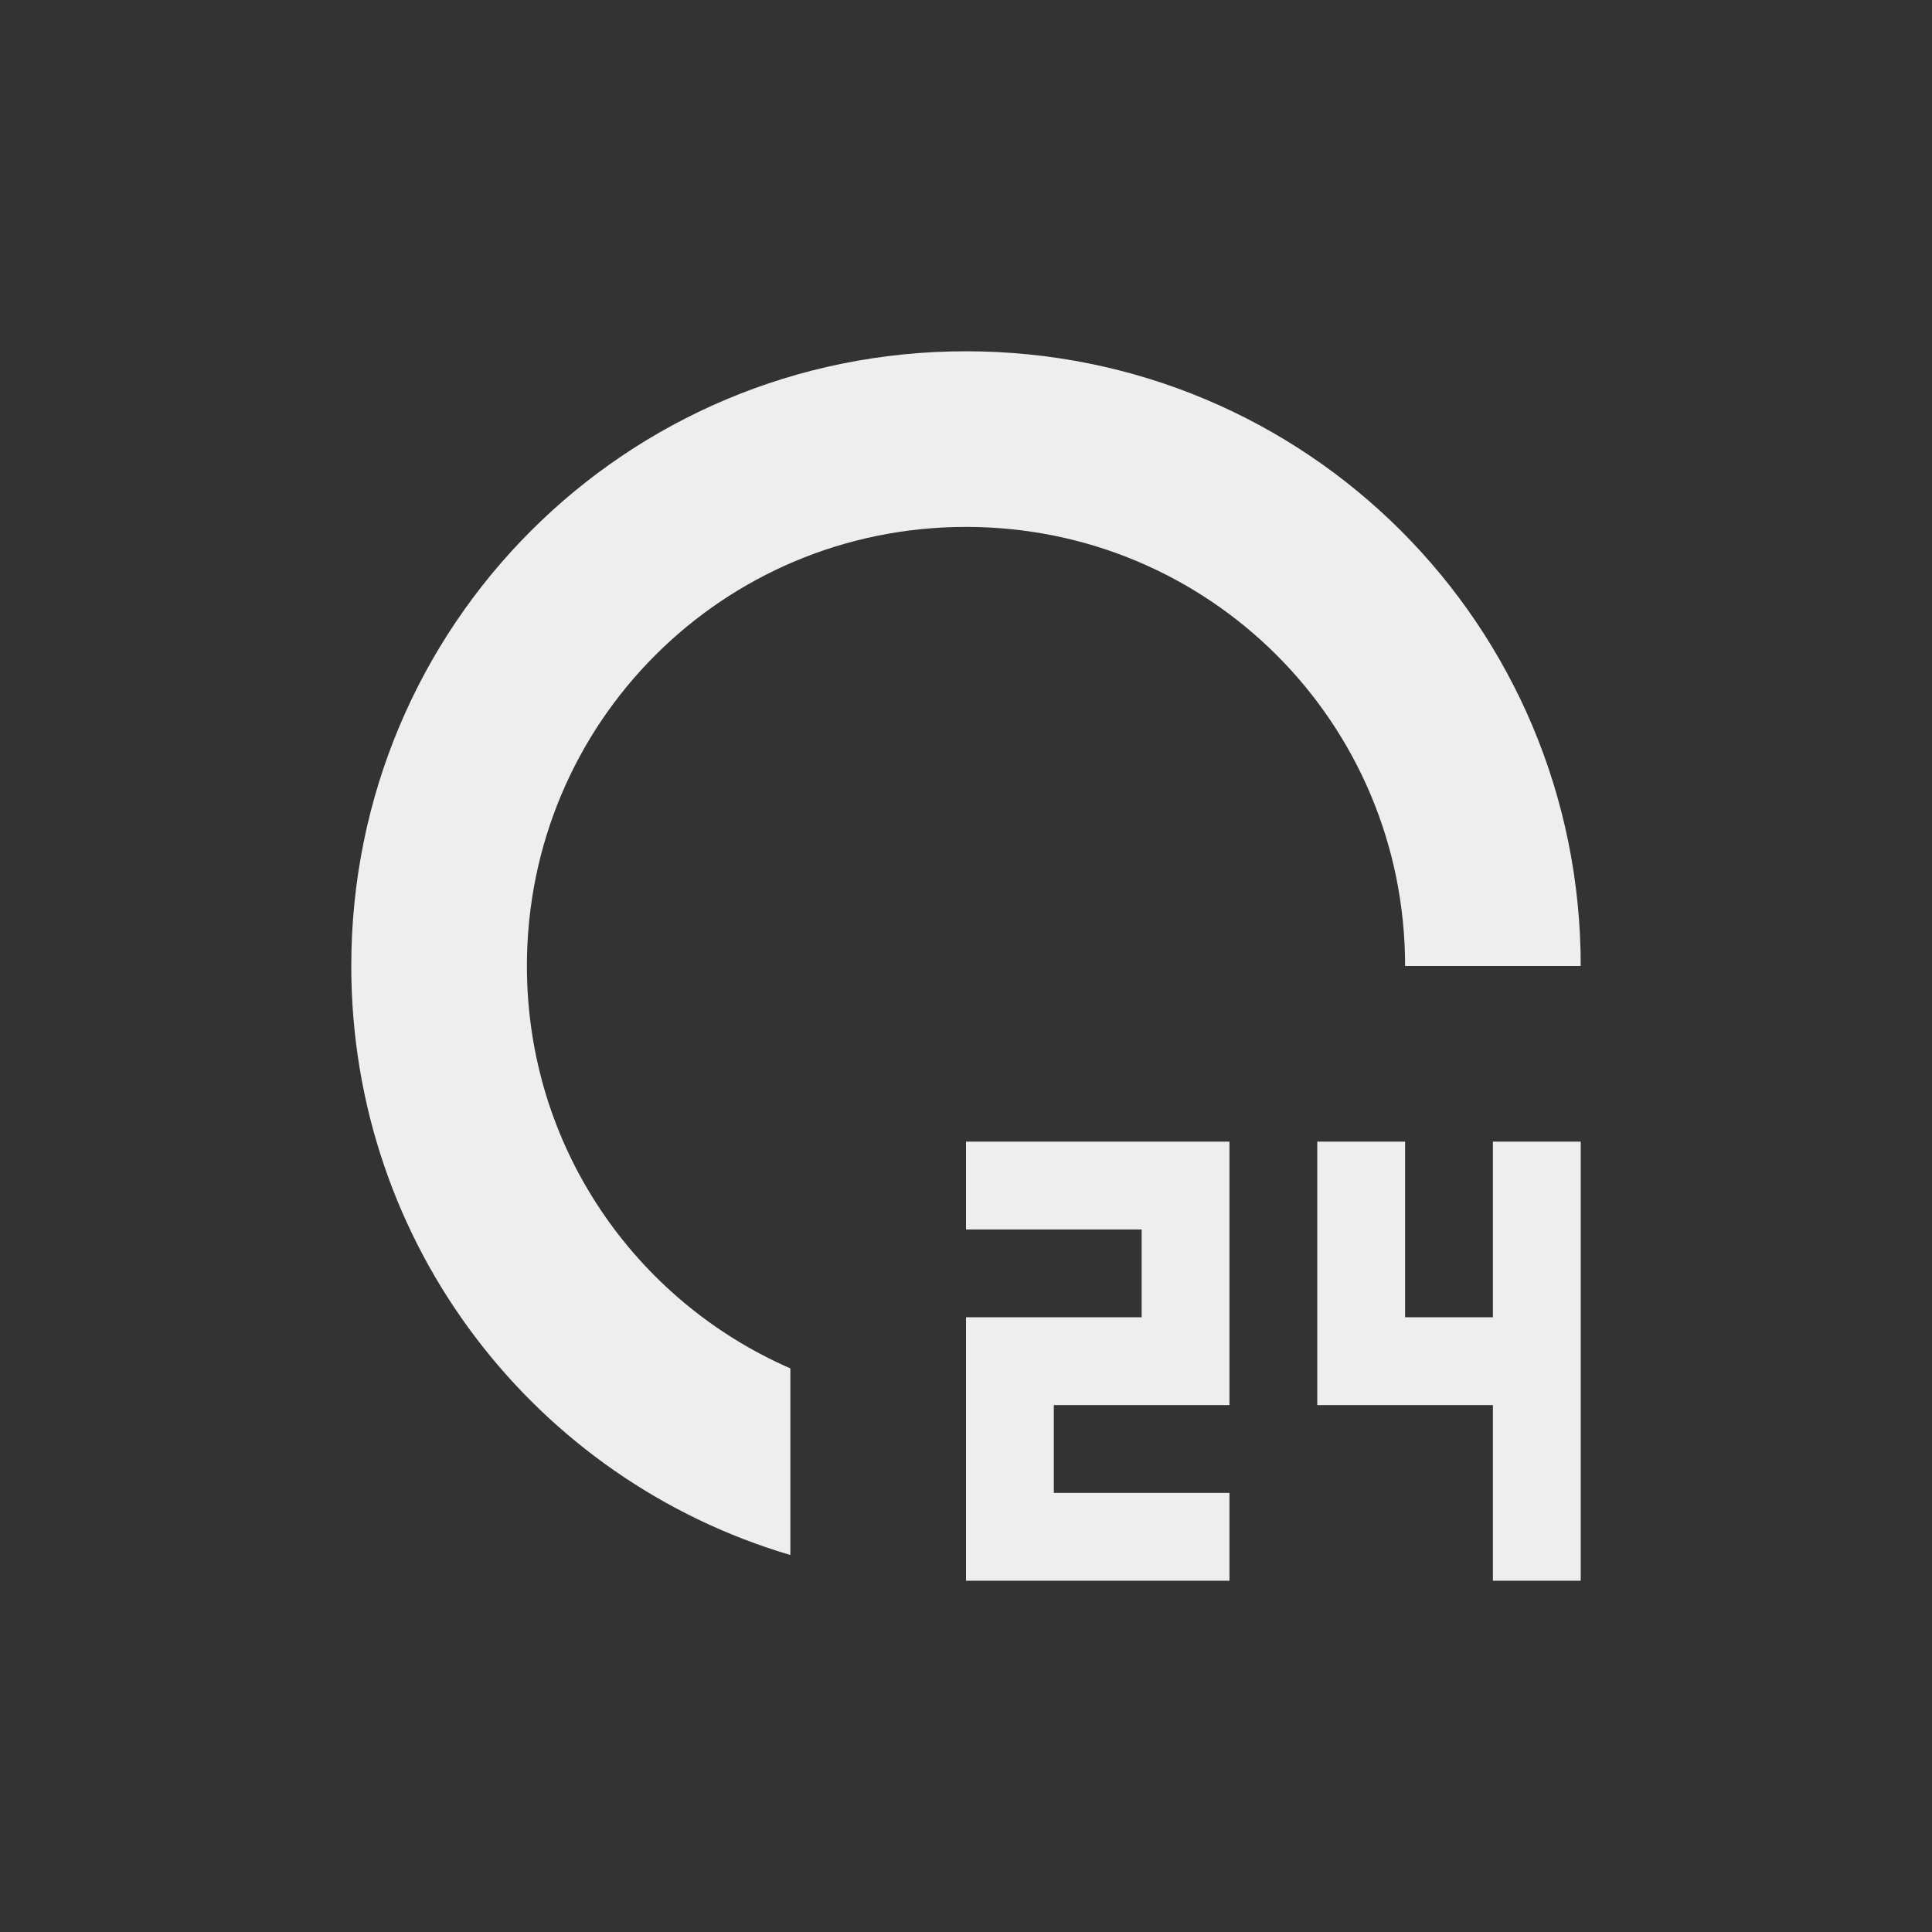 <?xml version="1.0" encoding="UTF-8"?>
<svg xmlns="http://www.w3.org/2000/svg" xmlns:xlink="http://www.w3.org/1999/xlink" width="22px" height="22px" viewBox="0 0 22 22" version="1.1">
<rect x="0" y="0" width="22" height="22" fill="#333333" stroke="none"/>
<g id="surface1">
<defs>
  <style id="current-color-scheme" type="text/css">
   .ColorScheme-Text { color:#eeeeee; } .ColorScheme-Highlight { color:#424242; }
  </style>
 </defs>
<path style="fill:currentColor" class="ColorScheme-Text" d="M 11 4 C 7.121 4 4 7.121 4 11 C 4 14.184 6.102 16.852 9 17.707 L 9 15.582 C 7.234 14.812 6 13.059 6 11 C 6 8.23 8.23 6 11 6 C 13.77 6 16 8.23 16 11 L 18 11 C 18 7.121 14.879 4 11 4 Z M 11 13 L 11 14 L 13 14 L 13 15 L 11 15 L 11 18 L 14 18 L 14 17 L 12 17 L 12 16 L 14 16 L 14 13 Z M 15 13 L 15 16 L 17 16 L 17 18 L 18 18 L 18 13 L 17 13 L 17 15 L 16 15 L 16 13 Z M 15 13 "/>
</g>
</svg>
